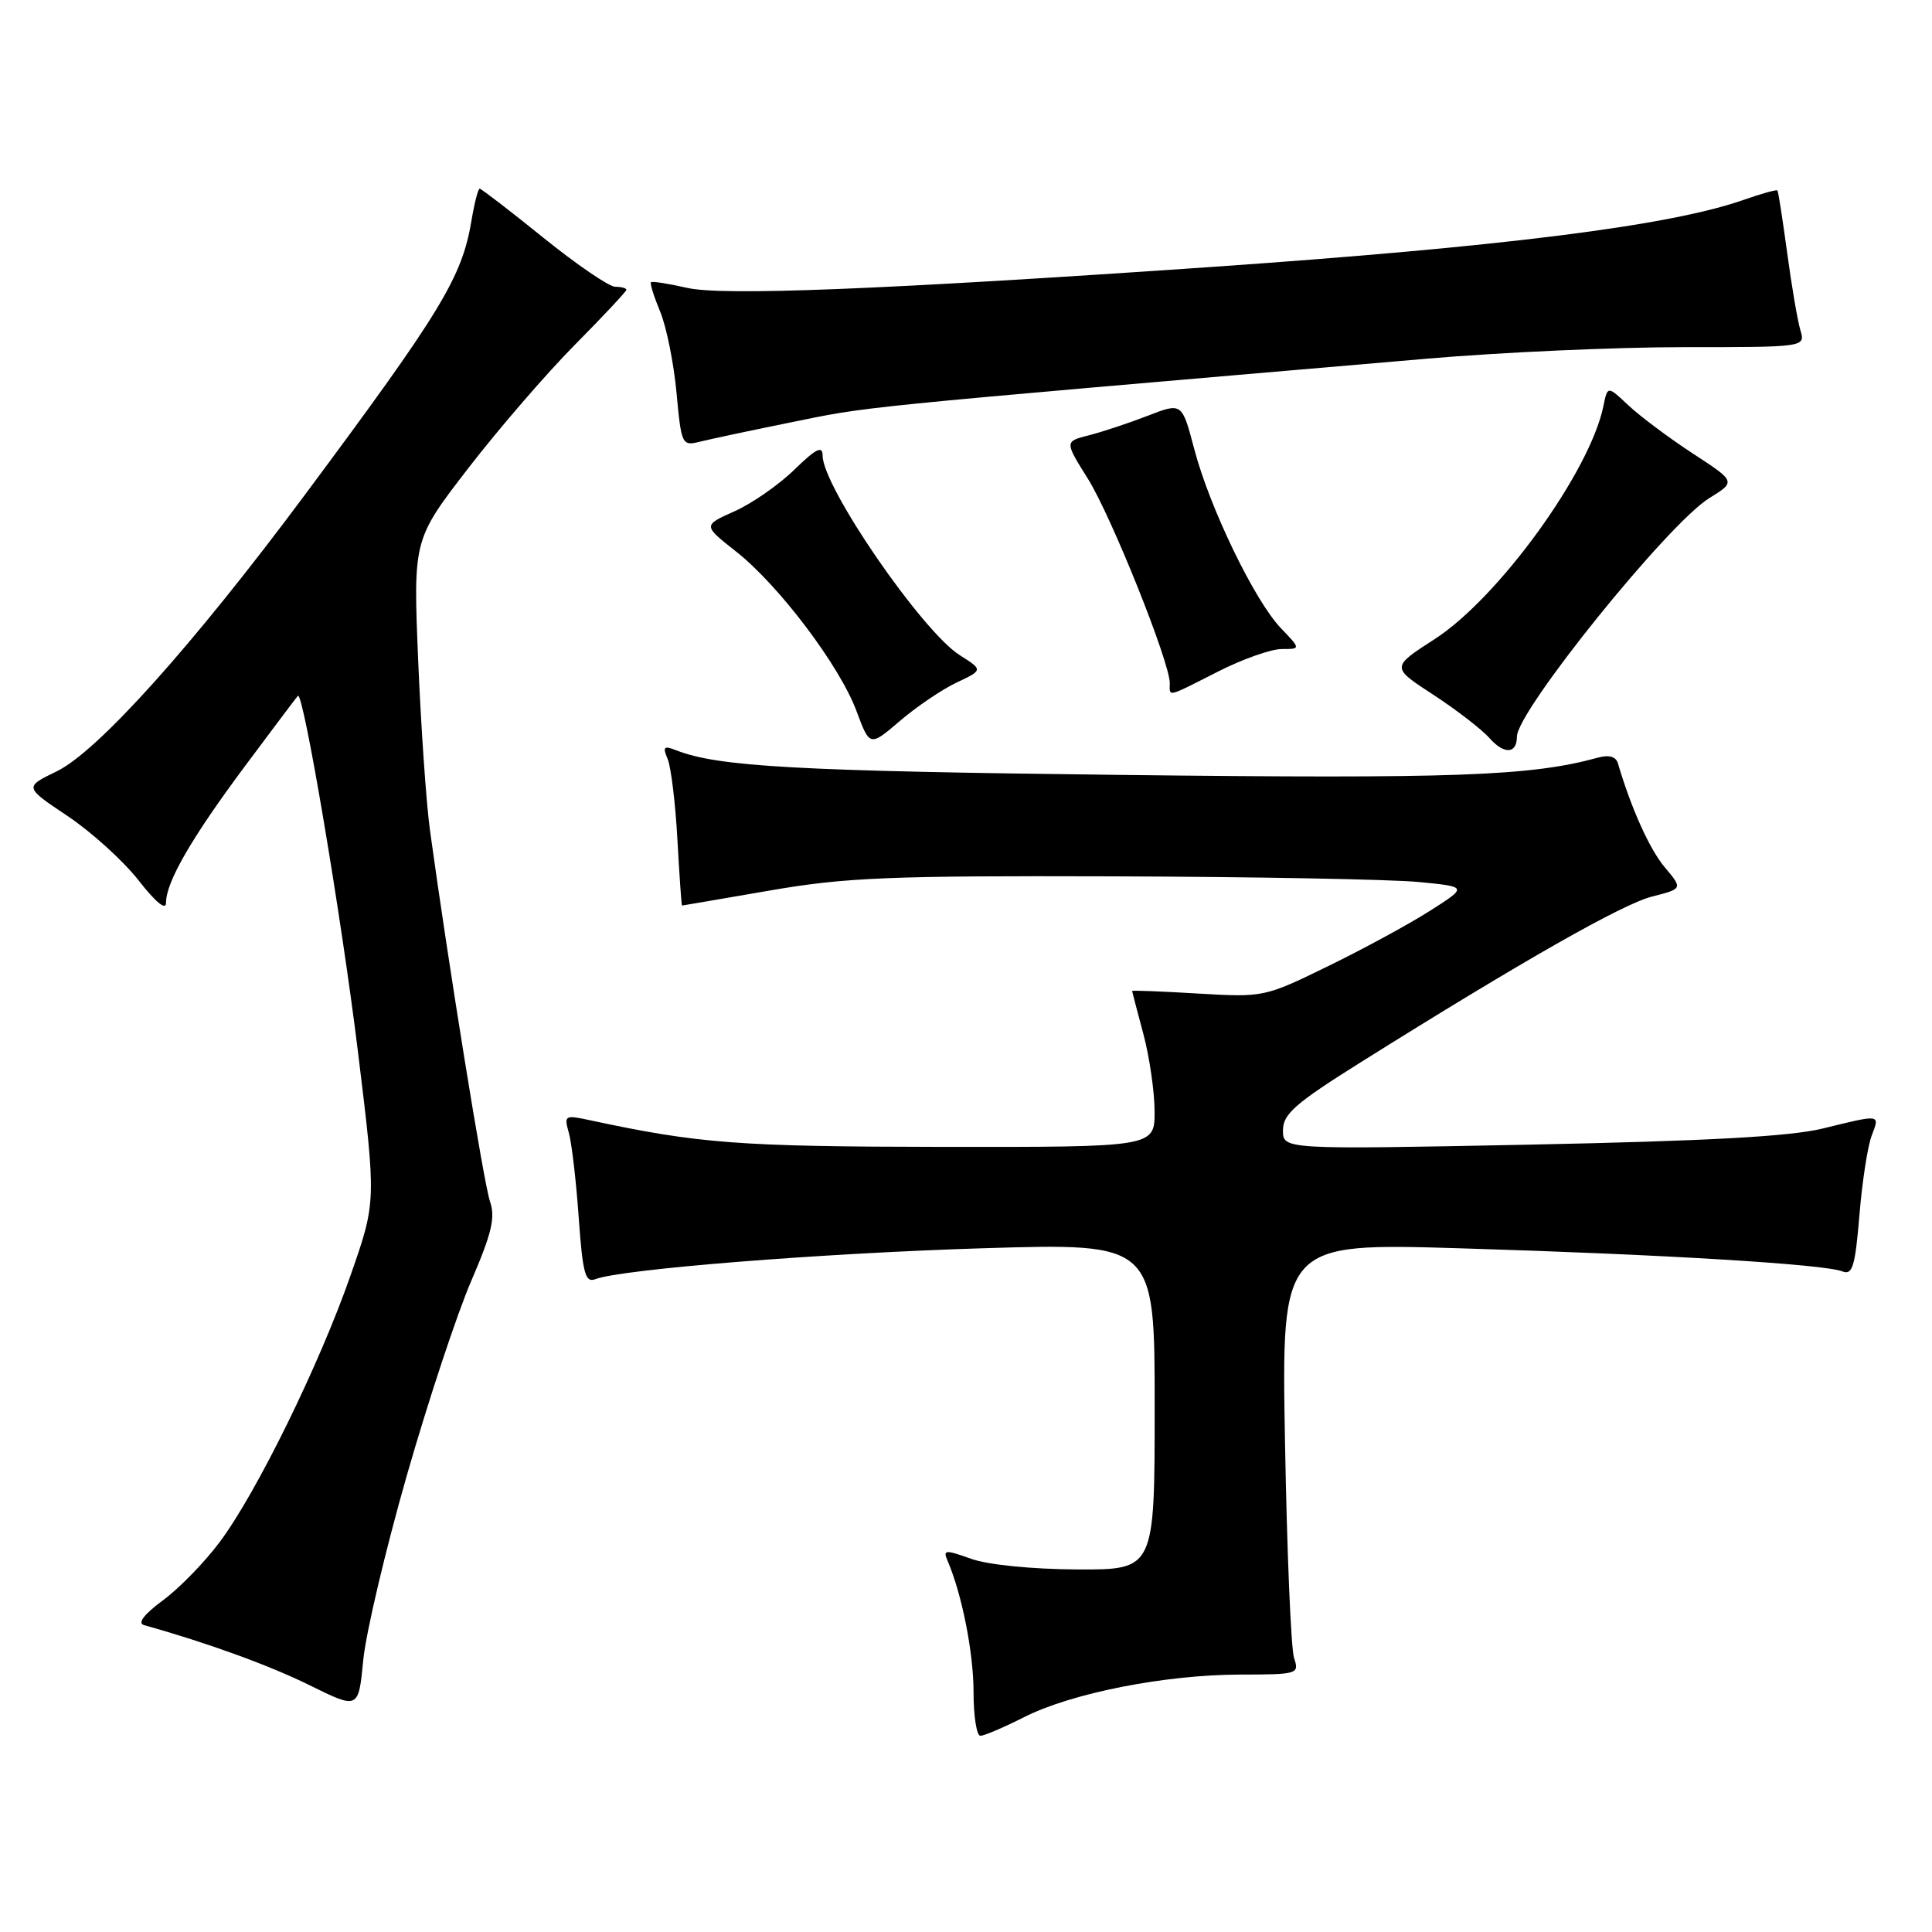 <?xml version="1.0" encoding="UTF-8" standalone="no"?>
<!DOCTYPE svg PUBLIC "-//W3C//DTD SVG 1.1//EN" "http://www.w3.org/Graphics/SVG/1.1/DTD/svg11.dtd" >
<svg xmlns="http://www.w3.org/2000/svg" xmlns:xlink="http://www.w3.org/1999/xlink" version="1.1" viewBox="0 0 256 256">
 <g >
 <path fill="currentColor"
d=" M 135.66 227.55 C 141.95 224.35 154.30 221.92 164.27 221.89 C 171.98 221.88 172.18 221.82 171.47 219.69 C 171.06 218.48 170.53 205.62 170.27 191.10 C 169.80 164.69 169.80 164.69 193.58 165.41 C 220.24 166.21 241.69 167.51 244.10 168.46 C 245.46 169.00 245.81 167.88 246.38 161.05 C 246.74 156.63 247.47 151.88 248.00 150.50 C 249.10 147.60 249.30 147.63 241.50 149.54 C 237.20 150.59 226.21 151.19 202.75 151.67 C 170.00 152.32 170.00 152.32 170.00 149.77 C 170.00 147.62 171.61 146.21 180.25 140.79 C 201.71 127.34 214.97 119.80 218.90 118.80 C 222.98 117.76 222.98 117.76 220.59 114.92 C 218.58 112.53 216.15 107.14 214.38 101.14 C 214.12 100.25 213.19 99.99 211.74 100.39 C 202.82 102.84 192.91 103.20 148.52 102.68 C 105.58 102.18 95.14 101.60 89.58 99.41 C 87.96 98.77 87.78 98.96 88.47 100.58 C 88.91 101.63 89.50 106.44 89.76 111.25 C 90.03 116.06 90.30 120.00 90.37 119.99 C 90.44 119.99 95.67 119.09 102.00 118.00 C 112.06 116.26 117.77 116.03 147.50 116.12 C 166.20 116.18 184.42 116.52 187.99 116.87 C 194.48 117.50 194.48 117.50 189.49 120.68 C 186.75 122.43 180.68 125.73 176.00 128.01 C 167.57 132.13 167.43 132.16 158.75 131.65 C 153.94 131.36 150.01 131.21 150.01 131.31 C 150.02 131.42 150.69 133.97 151.50 137.00 C 152.31 140.03 152.98 144.64 152.99 147.25 C 153.00 152.00 153.00 152.00 124.75 151.97 C 97.83 151.93 92.57 151.53 78.09 148.42 C 74.85 147.72 74.72 147.80 75.37 150.09 C 75.75 151.42 76.34 156.46 76.68 161.30 C 77.21 168.74 77.55 170.00 78.87 169.50 C 82.33 168.17 108.78 166.06 130.25 165.40 C 153.00 164.71 153.00 164.71 153.00 186.35 C 153.00 208.00 153.00 208.00 142.75 207.96 C 136.75 207.93 130.92 207.35 128.68 206.55 C 125.20 205.31 124.92 205.34 125.57 206.84 C 127.47 211.27 129.00 219.01 129.00 224.22 C 129.00 227.40 129.41 230.00 129.91 230.00 C 130.41 230.00 132.99 228.90 135.66 227.55 Z  M 53.90 195.53 C 56.73 185.65 60.58 174.03 62.45 169.71 C 65.17 163.40 65.66 161.32 64.92 159.18 C 64.11 156.81 59.43 127.90 56.97 110.00 C 56.48 106.42 55.78 96.30 55.41 87.50 C 54.75 71.50 54.75 71.50 62.08 62.00 C 66.12 56.77 72.47 49.42 76.21 45.65 C 79.94 41.88 83.00 38.61 83.00 38.40 C 83.00 38.18 82.34 38.00 81.53 38.00 C 80.71 38.00 76.43 35.07 72.00 31.50 C 67.57 27.92 63.77 25.00 63.56 25.00 C 63.35 25.00 62.86 26.91 62.47 29.25 C 61.22 36.74 58.48 41.26 40.45 65.50 C 25.59 85.49 12.96 99.56 7.51 102.21 C 3.21 104.29 3.21 104.29 8.96 108.13 C 12.12 110.25 16.35 114.08 18.36 116.65 C 20.63 119.56 22.00 120.69 22.00 119.62 C 22.00 116.86 25.39 111.00 32.51 101.45 C 36.17 96.53 39.31 92.37 39.47 92.20 C 40.18 91.48 45.22 121.33 47.43 139.36 C 49.86 159.22 49.86 159.22 46.48 168.91 C 42.37 180.73 34.00 197.80 29.11 204.33 C 27.13 206.99 23.74 210.47 21.59 212.05 C 19.07 213.92 18.18 215.08 19.09 215.34 C 27.38 217.65 35.65 220.65 41.00 223.29 C 47.50 226.50 47.50 226.50 48.13 220.00 C 48.47 216.43 51.07 205.42 53.90 195.53 Z  M 201.00 97.60 C 201.00 94.22 221.03 69.38 226.48 66.01 C 230.03 63.82 230.03 63.82 224.26 60.06 C 221.09 57.99 217.27 55.12 215.76 53.70 C 213.01 51.11 213.01 51.11 212.46 53.80 C 210.71 62.46 198.58 79.21 190.11 84.68 C 184.32 88.41 184.32 88.41 189.91 92.05 C 192.99 94.06 196.35 96.65 197.38 97.82 C 199.31 100.00 201.00 99.90 201.00 97.60 Z  M 126.74 90.45 C 130.27 88.78 130.27 88.78 127.18 86.82 C 122.16 83.64 109.00 64.50 109.00 60.37 C 109.00 59.00 108.14 59.43 105.25 62.24 C 103.19 64.25 99.62 66.73 97.32 67.75 C 93.14 69.62 93.14 69.62 97.51 73.06 C 103.18 77.52 111.26 88.21 113.49 94.22 C 115.25 98.94 115.25 98.94 119.23 95.54 C 121.42 93.66 124.80 91.37 126.74 90.45 Z  M 161.39 88.99 C 164.63 87.34 168.43 86.00 169.83 86.00 C 172.37 86.00 172.37 86.00 169.72 83.23 C 166.24 79.60 160.28 67.26 158.24 59.49 C 156.62 53.33 156.62 53.33 152.06 55.10 C 149.55 56.07 146.05 57.23 144.28 57.68 C 141.06 58.50 141.06 58.50 144.16 63.45 C 147.26 68.41 155.00 87.73 155.00 90.51 C 155.00 92.37 154.46 92.50 161.39 88.99 Z  M 104.33 56.06 C 115.59 53.78 110.76 54.26 189.17 47.52 C 198.89 46.68 214.13 46.00 223.04 46.00 C 239.23 46.00 239.23 46.00 238.56 43.75 C 238.19 42.51 237.40 37.90 236.81 33.50 C 236.21 29.10 235.64 25.38 235.52 25.24 C 235.41 25.10 233.41 25.65 231.08 26.47 C 221.30 29.92 199.09 32.71 160.00 35.41 C 116.82 38.38 95.69 39.22 91.03 38.14 C 88.57 37.58 86.42 37.24 86.26 37.40 C 86.10 37.56 86.65 39.31 87.47 41.28 C 88.30 43.26 89.27 48.08 89.64 52.01 C 90.28 58.94 90.37 59.12 92.73 58.53 C 94.07 58.20 99.29 57.08 104.33 56.06 Z "/>
</g>
</svg>